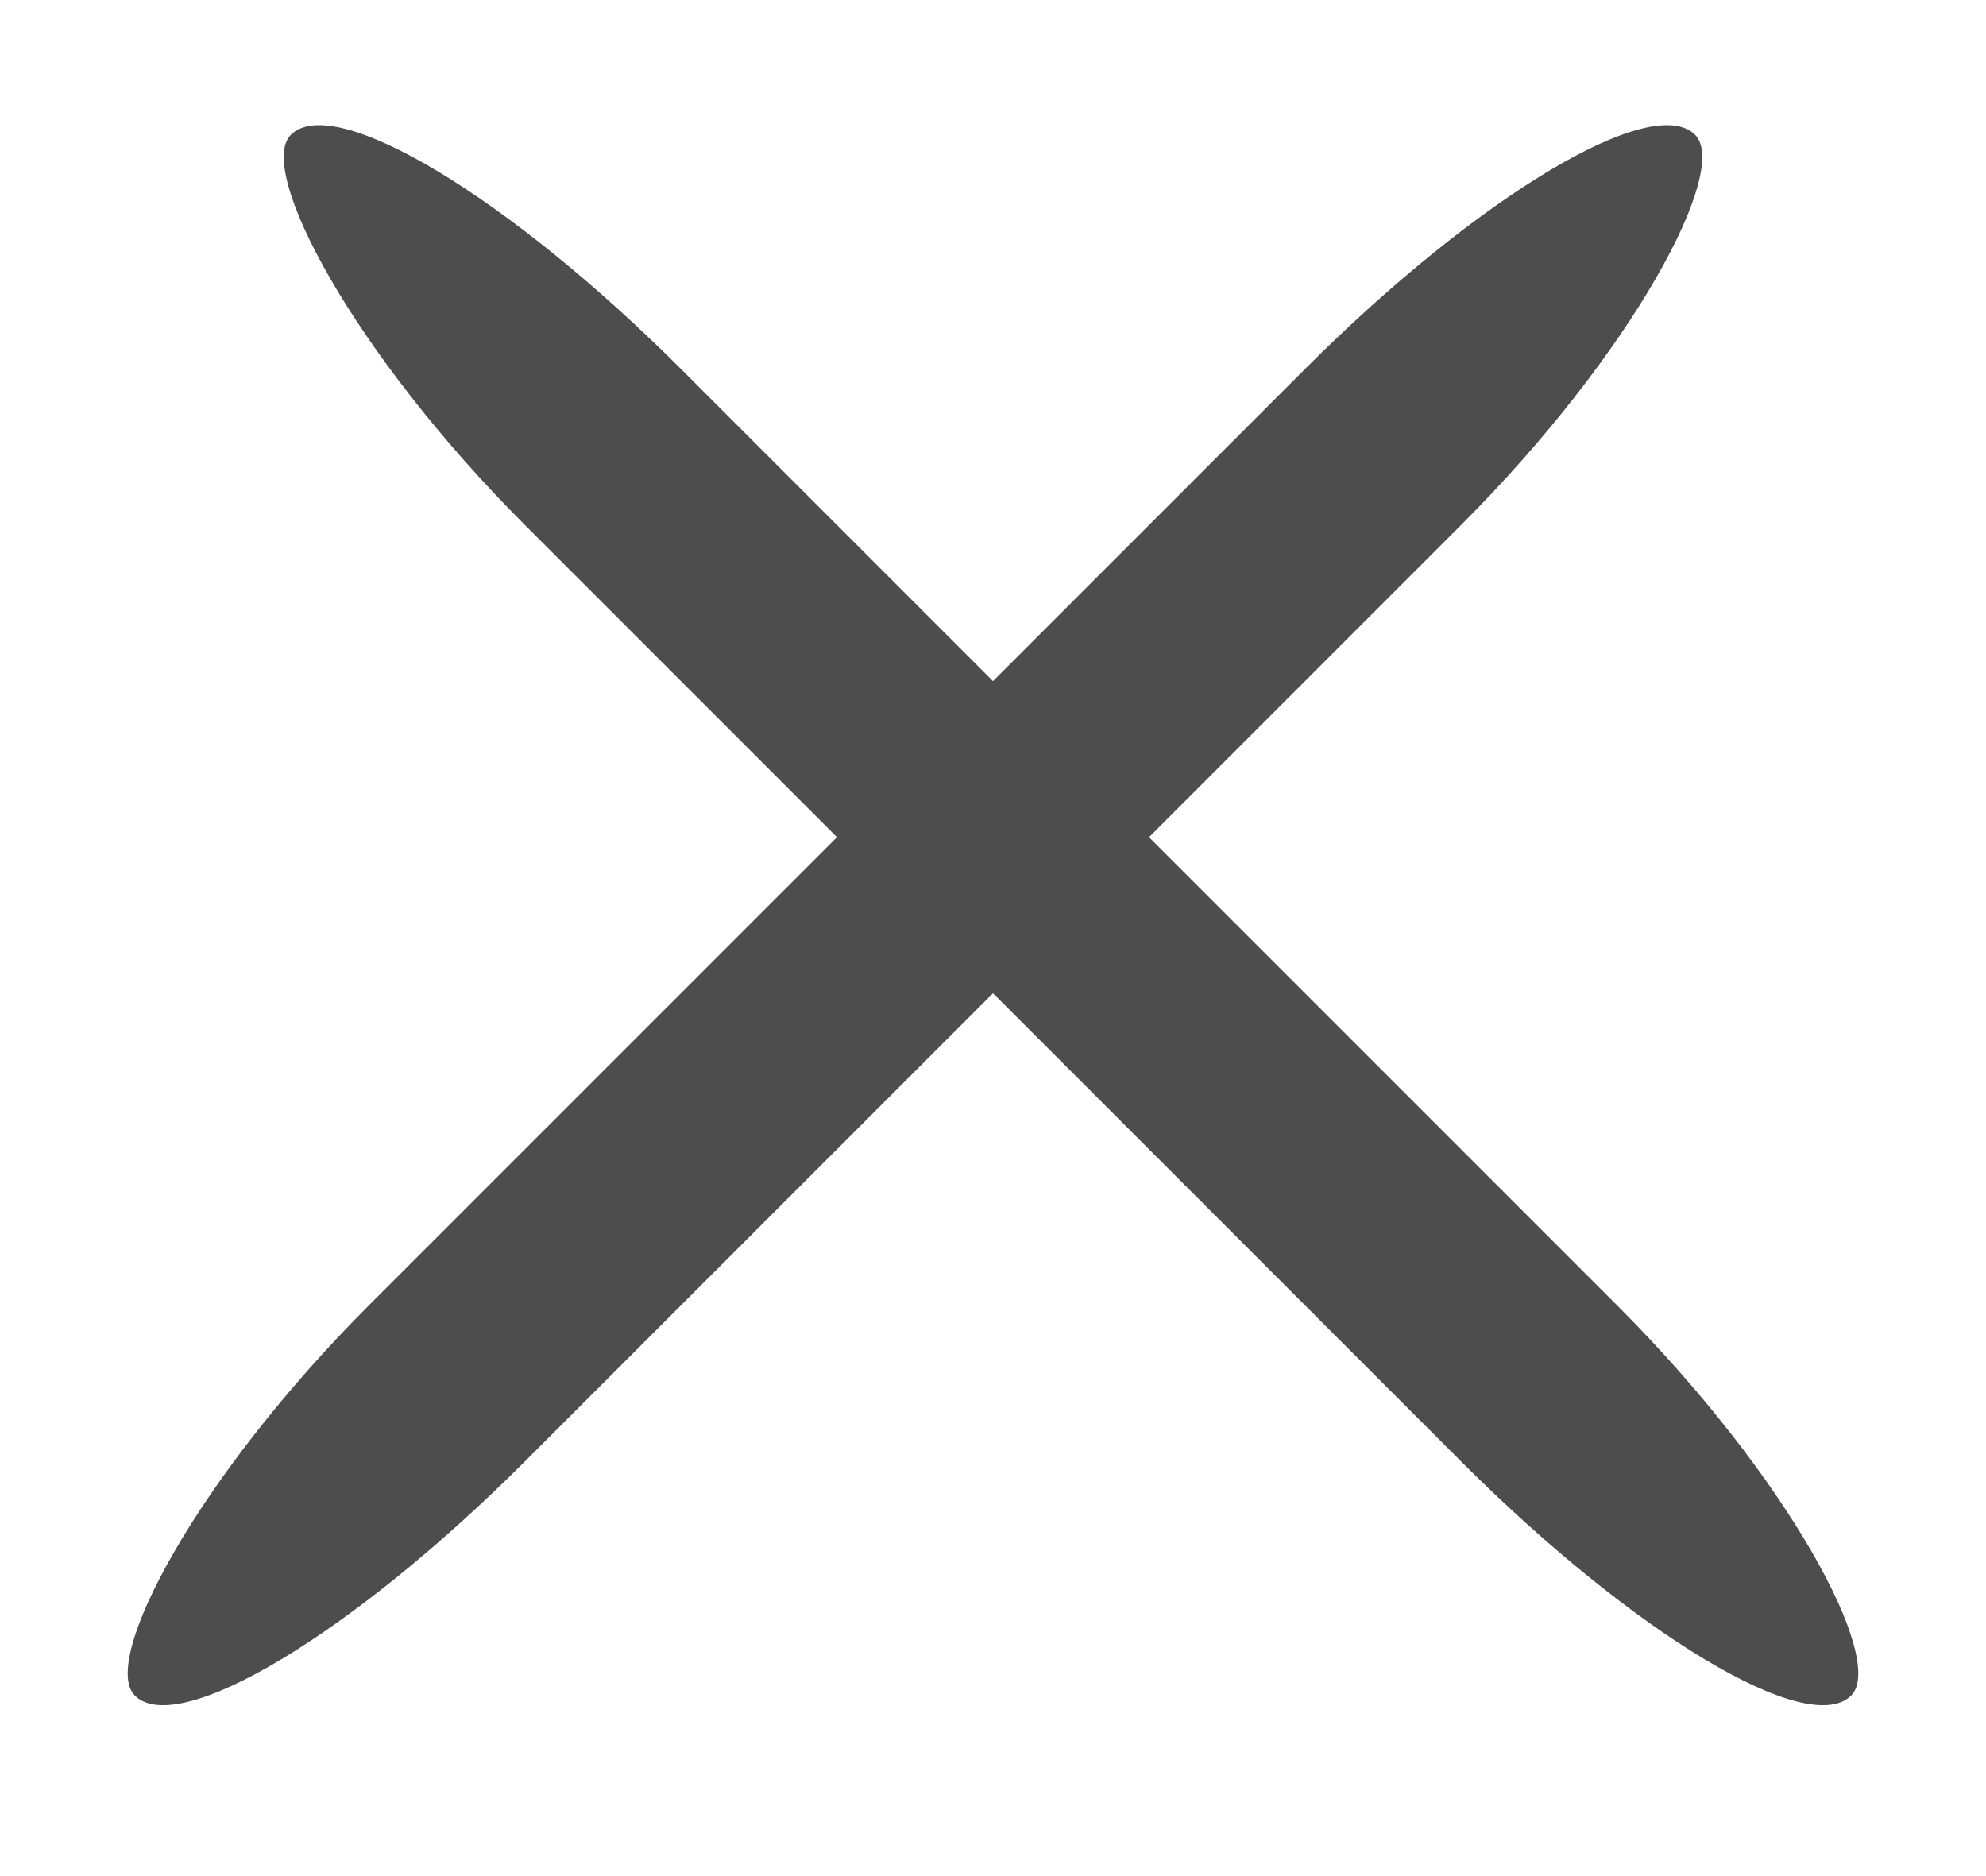 <?xml version="1.0" encoding="UTF-8" standalone="no"?>
<svg width="18px" height="17px" viewBox="0 0 18 17" version="1.1" xmlns="http://www.w3.org/2000/svg" xmlns:xlink="http://www.w3.org/1999/xlink" xmlns:sketch="http://www.bohemiancoding.com/sketch/ns">
    <!-- Generator: Sketch 3.5.1 (25234) - http://www.bohemiancoding.com/sketch -->
    <title>close</title>
    <desc>Created with Sketch.</desc>
    <defs>
        <filter x="-50%" y="-50%" width="200%" height="200%" filterUnits="objectBoundingBox" id="filter-1">
            <feOffset dx="0" dy="-1" in="SourceAlpha" result="shadowOffsetOuter1"></feOffset>
            <feGaussianBlur stdDeviation="0.5" in="shadowOffsetOuter1" result="shadowBlurOuter1"></feGaussianBlur>
            <feColorMatrix values="0 0 0 0 0   0 0 0 0 0   0 0 0 0 0  0 0 0 0.11 0" in="shadowBlurOuter1" type="matrix" result="shadowMatrixOuter1"></feColorMatrix>
            <feMerge>
                <feMergeNode in="shadowMatrixOuter1"></feMergeNode>
                <feMergeNode in="SourceGraphic"></feMergeNode>
            </feMerge>
        </filter>
        <filter x="-50%" y="-50%" width="200%" height="200%" filterUnits="objectBoundingBox" id="filter-2">
            <feOffset dx="0" dy="-1" in="SourceAlpha" result="shadowOffsetOuter1"></feOffset>
            <feGaussianBlur stdDeviation="0.5" in="shadowOffsetOuter1" result="shadowBlurOuter1"></feGaussianBlur>
            <feColorMatrix values="0 0 0 0 0   0 0 0 0 0   0 0 0 0 0  0 0 0 0.11 0" in="shadowBlurOuter1" type="matrix" result="shadowMatrixOuter1"></feColorMatrix>
            <feMerge>
                <feMergeNode in="shadowMatrixOuter1"></feMergeNode>
                <feMergeNode in="SourceGraphic"></feMergeNode>
            </feMerge>
        </filter>
    </defs>
    <g id="Design" stroke="none" stroke-width="1" fill="none" fill-rule="evenodd" sketch:type="MSPage">
        <g id="email-overlay" sketch:type="MSArtboardGroup" transform="translate(-711, -171)" fill="#4D4D4D">
            <g id="pop-over" sketch:type="MSLayerGroup" transform="translate(274, 154)">
                <g id="close" transform="translate(438, 18)" sketch:type="MSShapeGroup">
                    <rect id="Rectangle-1-Copy-7" filter="url(#filter-1)" transform="translate(8, 8) scale(-1, 1) rotate(-315) translate(-8, -8) " x="-2" y="7" width="20" height="2" rx="4"></rect>
                    <rect id="Rectangle-1-Copy-7" filter="url(#filter-2)" transform="translate(8, 8) rotate(-315) translate(-8, -8) " x="-2" y="7" width="20" height="2" rx="4"></rect>
                </g>
            </g>
        </g>
    </g>
</svg>